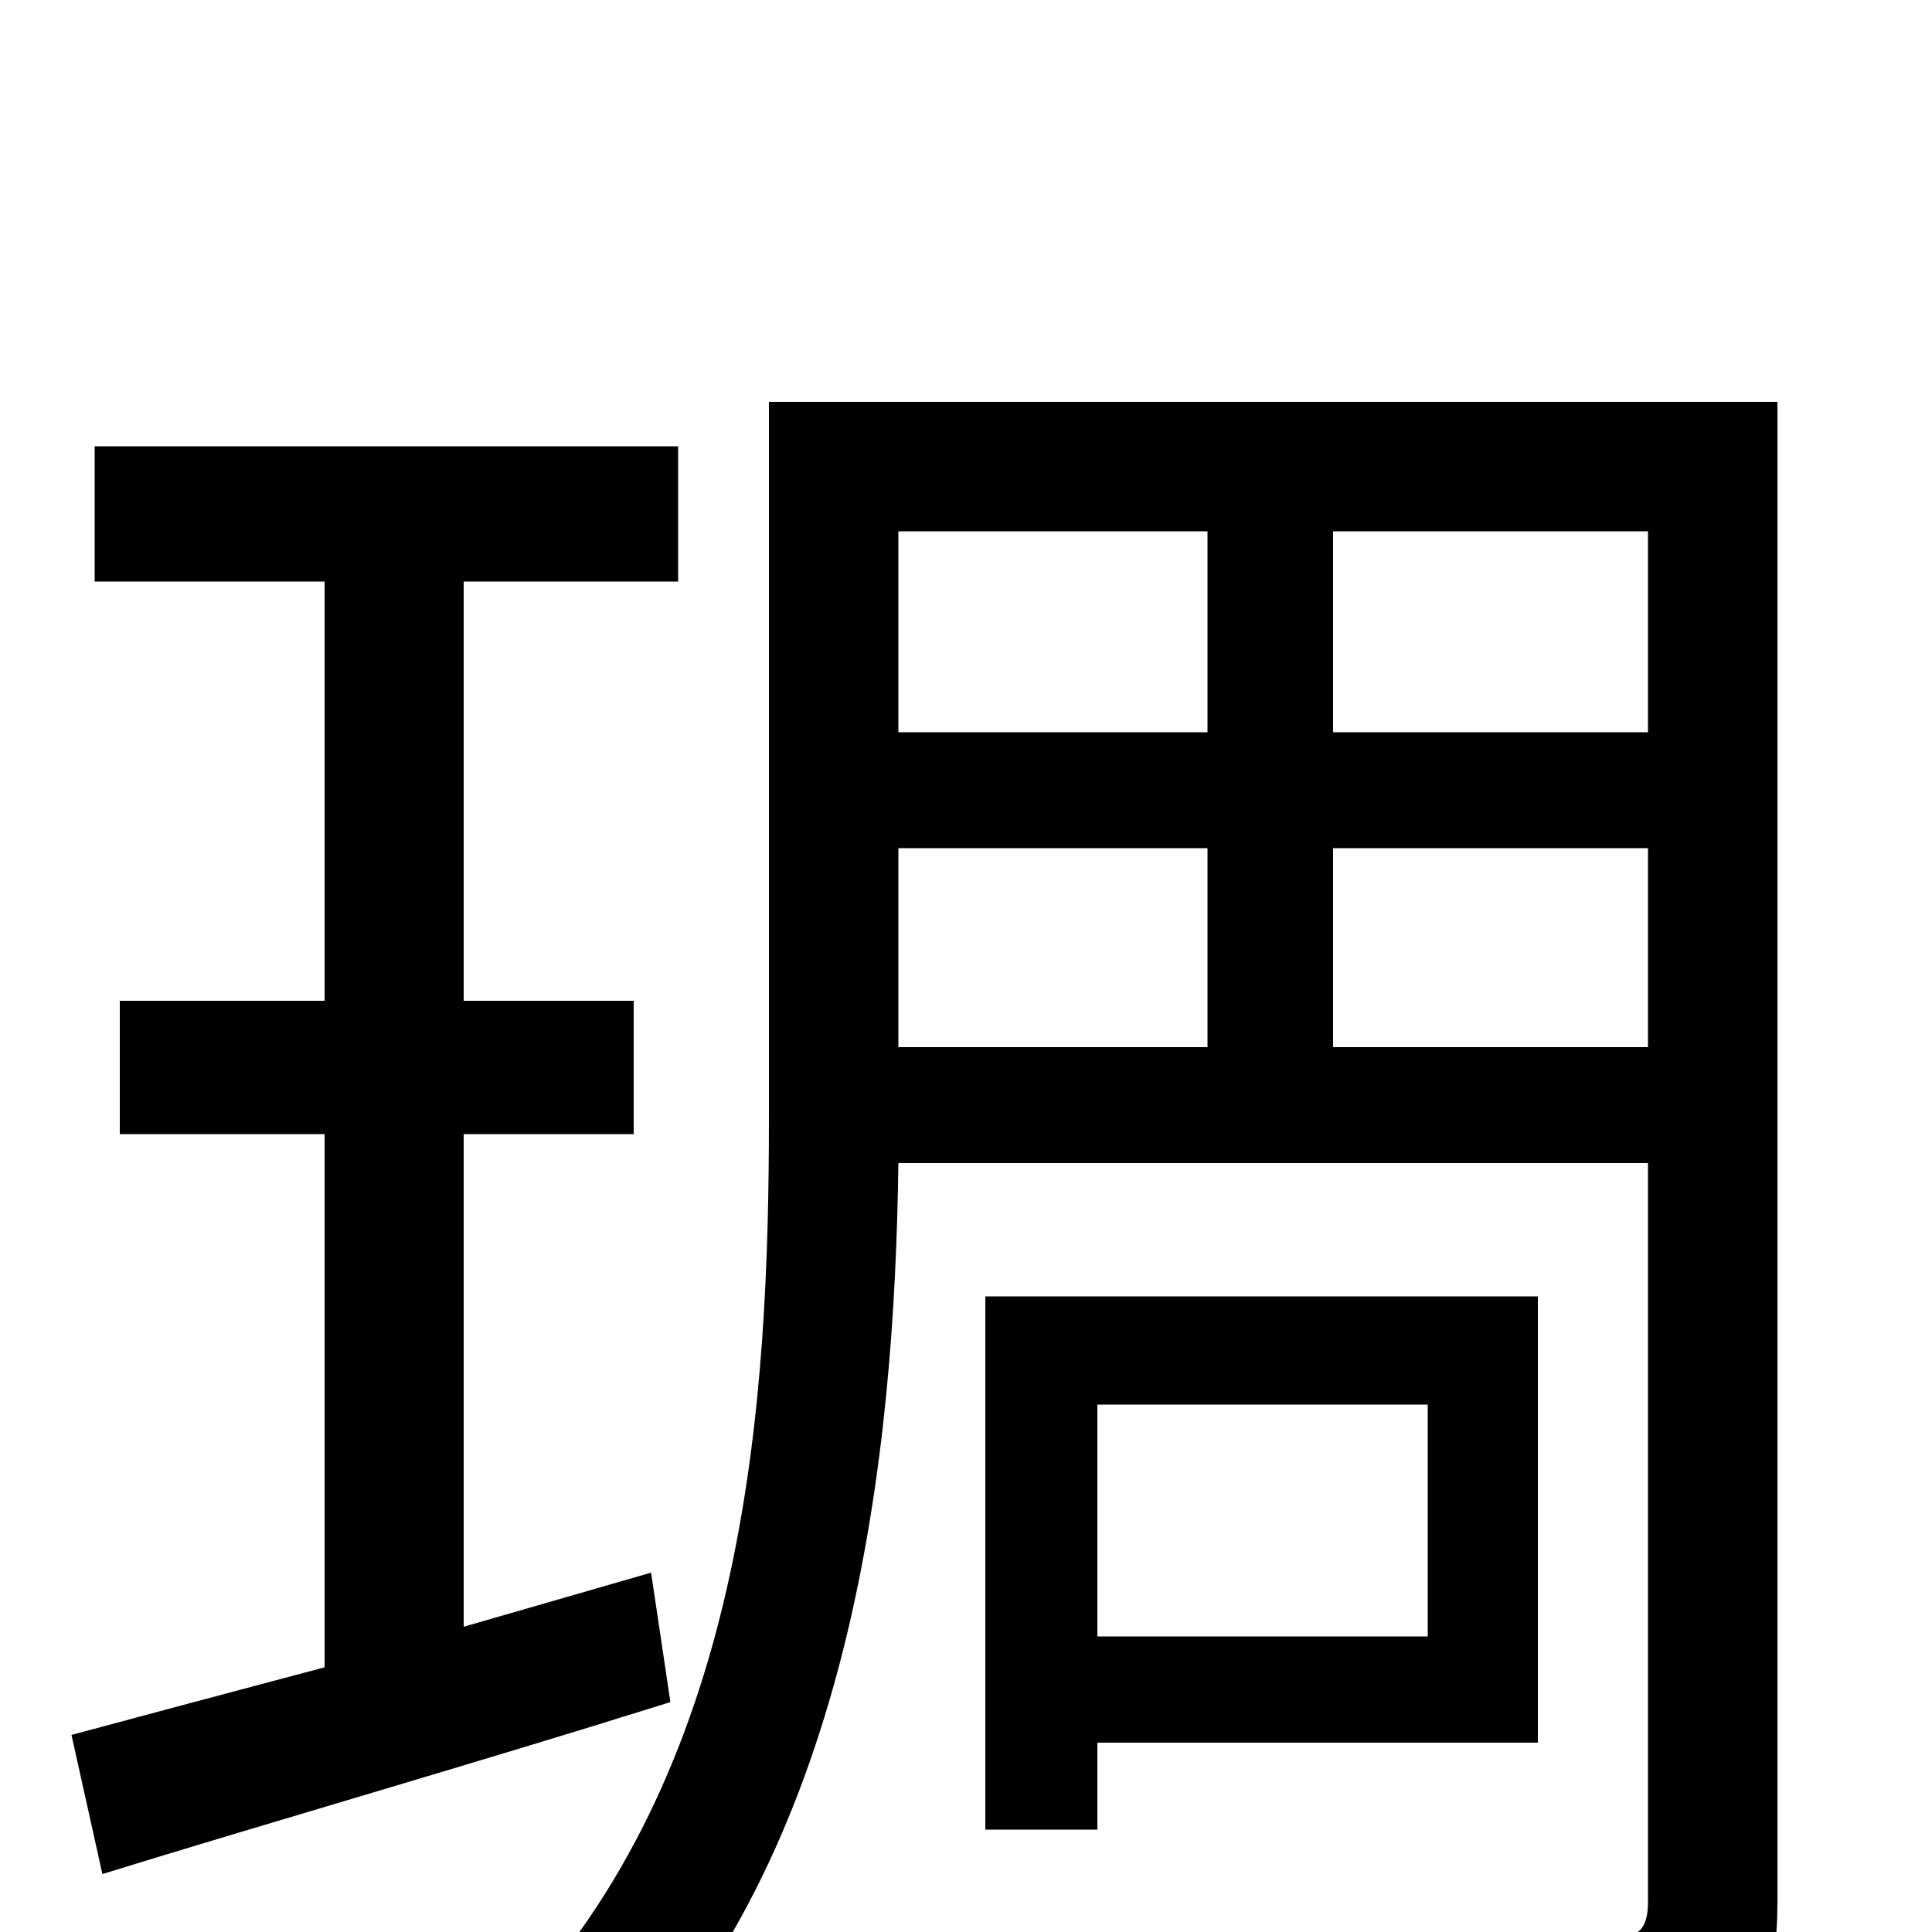 <svg xmlns="http://www.w3.org/2000/svg" viewBox="0 -1000 1000 1000">
	<path fill="#000000" d="M337 -186L240 -158V-413H328V-482H240V-699H351V-769H49V-699H168V-482H62V-413H168V-137C119 -124 74 -112 37 -102L53 -30C137 -56 245 -87 347 -119ZM739 -273V-153H568V-273ZM796 -98V-329H510V-53H568V-98ZM690 -458V-561H853V-458ZM465 -561H625V-458H465ZM625 -725V-621H465V-725ZM853 -621H690V-725H853ZM920 -792H398V-422C398 -275 387 -91 270 37C284 44 312 66 322 78C441 -49 463 -244 465 -398H853V-16C853 -1 848 3 833 4C820 5 772 5 720 3C730 22 741 52 744 71C816 71 858 70 885 58C911 46 920 25 920 -16Z"/>
</svg>
